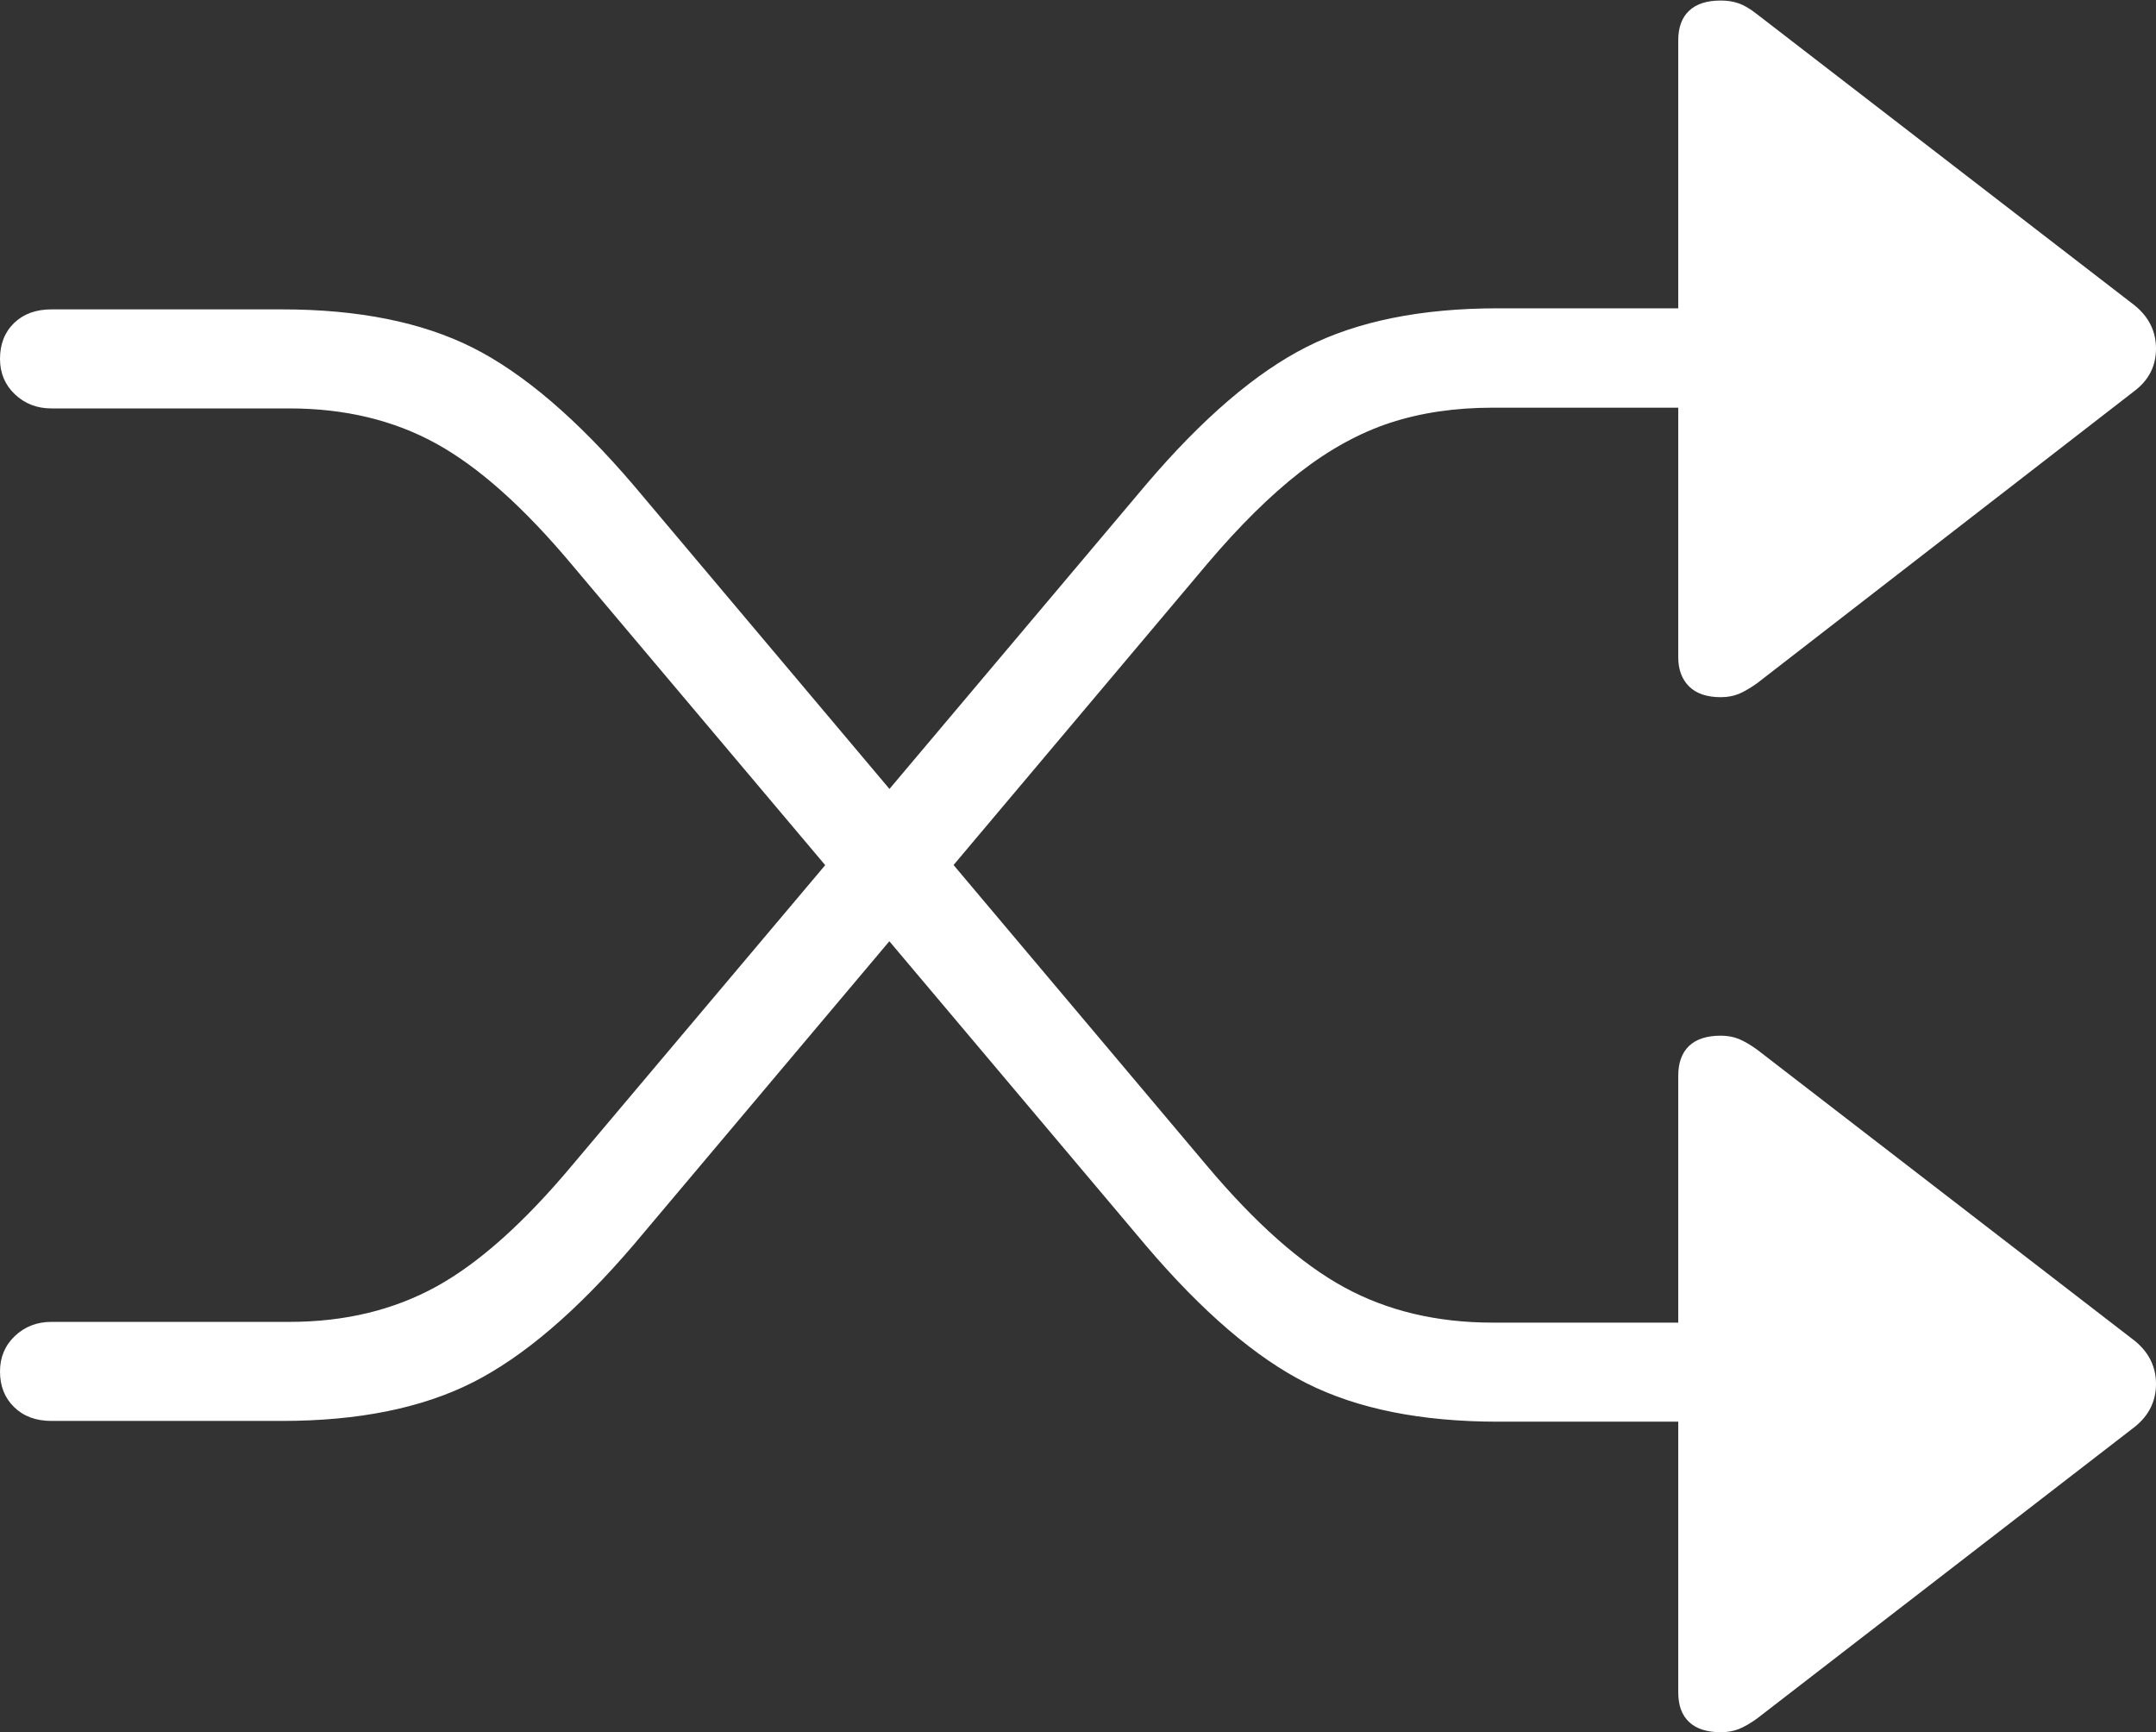 <?xml version="1.0" encoding="UTF-8"?>
<!--Generator: Apple Native CoreSVG 175-->
<!DOCTYPE svg
PUBLIC "-//W3C//DTD SVG 1.1//EN"
       "http://www.w3.org/Graphics/SVG/1.1/DTD/svg11.dtd">
<svg version="1.1" xmlns="http://www.w3.org/2000/svg" xmlns:xlink="http://www.w3.org/1999/xlink" width="20.29" height="16.299">
 <rect width="100%" height="100%" fill="#333333" stroke="none"/>
 <g>
  <rect height="16.299" opacity="0" width="20.29" x="0" y="0"/>
  <path d="M0 12.904Q0 13.111 0.133 13.24Q0.266 13.37 0.484 13.37L2.654 13.37Q3.731 13.37 4.448 13.008Q5.165 12.646 5.963 11.713L11.36 5.307Q11.815 4.77 12.232 4.445Q12.649 4.121 13.083 3.978Q13.518 3.836 14.048 3.836L15.794 3.836L15.794 6.184Q15.794 6.357 15.895 6.458Q15.997 6.56 16.194 6.56Q16.288 6.56 16.364 6.529Q16.439 6.497 16.533 6.431L20.091 3.676Q20.29 3.523 20.29 3.28Q20.29 3.038 20.091 2.875L16.533 0.132Q16.439 0.058 16.364 0.032Q16.288 0.005 16.194 0.005Q15.997 0.005 15.895 0.102Q15.794 0.198 15.794 0.379L15.794 2.901L14.097 2.901Q13.017 2.901 12.299 3.263Q11.581 3.625 10.786 4.559L5.391 10.957Q4.707 11.776 4.104 12.107Q3.501 12.438 2.724 12.438L0.484 12.438Q0.28 12.438 0.14 12.571Q0 12.704 0 12.904ZM0 3.377Q0 3.577 0.14 3.71Q0.28 3.843 0.484 3.843L2.724 3.843Q3.504 3.843 4.105 4.174Q4.707 4.505 5.391 5.324L10.786 11.722Q11.581 12.656 12.299 13.017Q13.017 13.377 14.097 13.377L15.794 13.377L15.794 15.925Q15.794 16.106 15.895 16.202Q15.997 16.299 16.194 16.299Q16.288 16.299 16.364 16.269Q16.439 16.239 16.533 16.172L20.091 13.425Q20.29 13.265 20.29 13.022Q20.29 12.78 20.091 12.617L16.533 9.874Q16.439 9.807 16.364 9.776Q16.288 9.745 16.194 9.745Q15.997 9.745 15.895 9.842Q15.794 9.94 15.794 10.121L15.794 12.445L14.048 12.445Q13.261 12.445 12.653 12.114Q12.044 11.783 11.36 10.971L5.963 4.566Q5.165 3.632 4.448 3.271Q3.731 2.911 2.654 2.911L0.484 2.911Q0.266 2.911 0.133 3.039Q0 3.168 0 3.377Z" fill="#ffffff"/>
 </g>
</svg>

